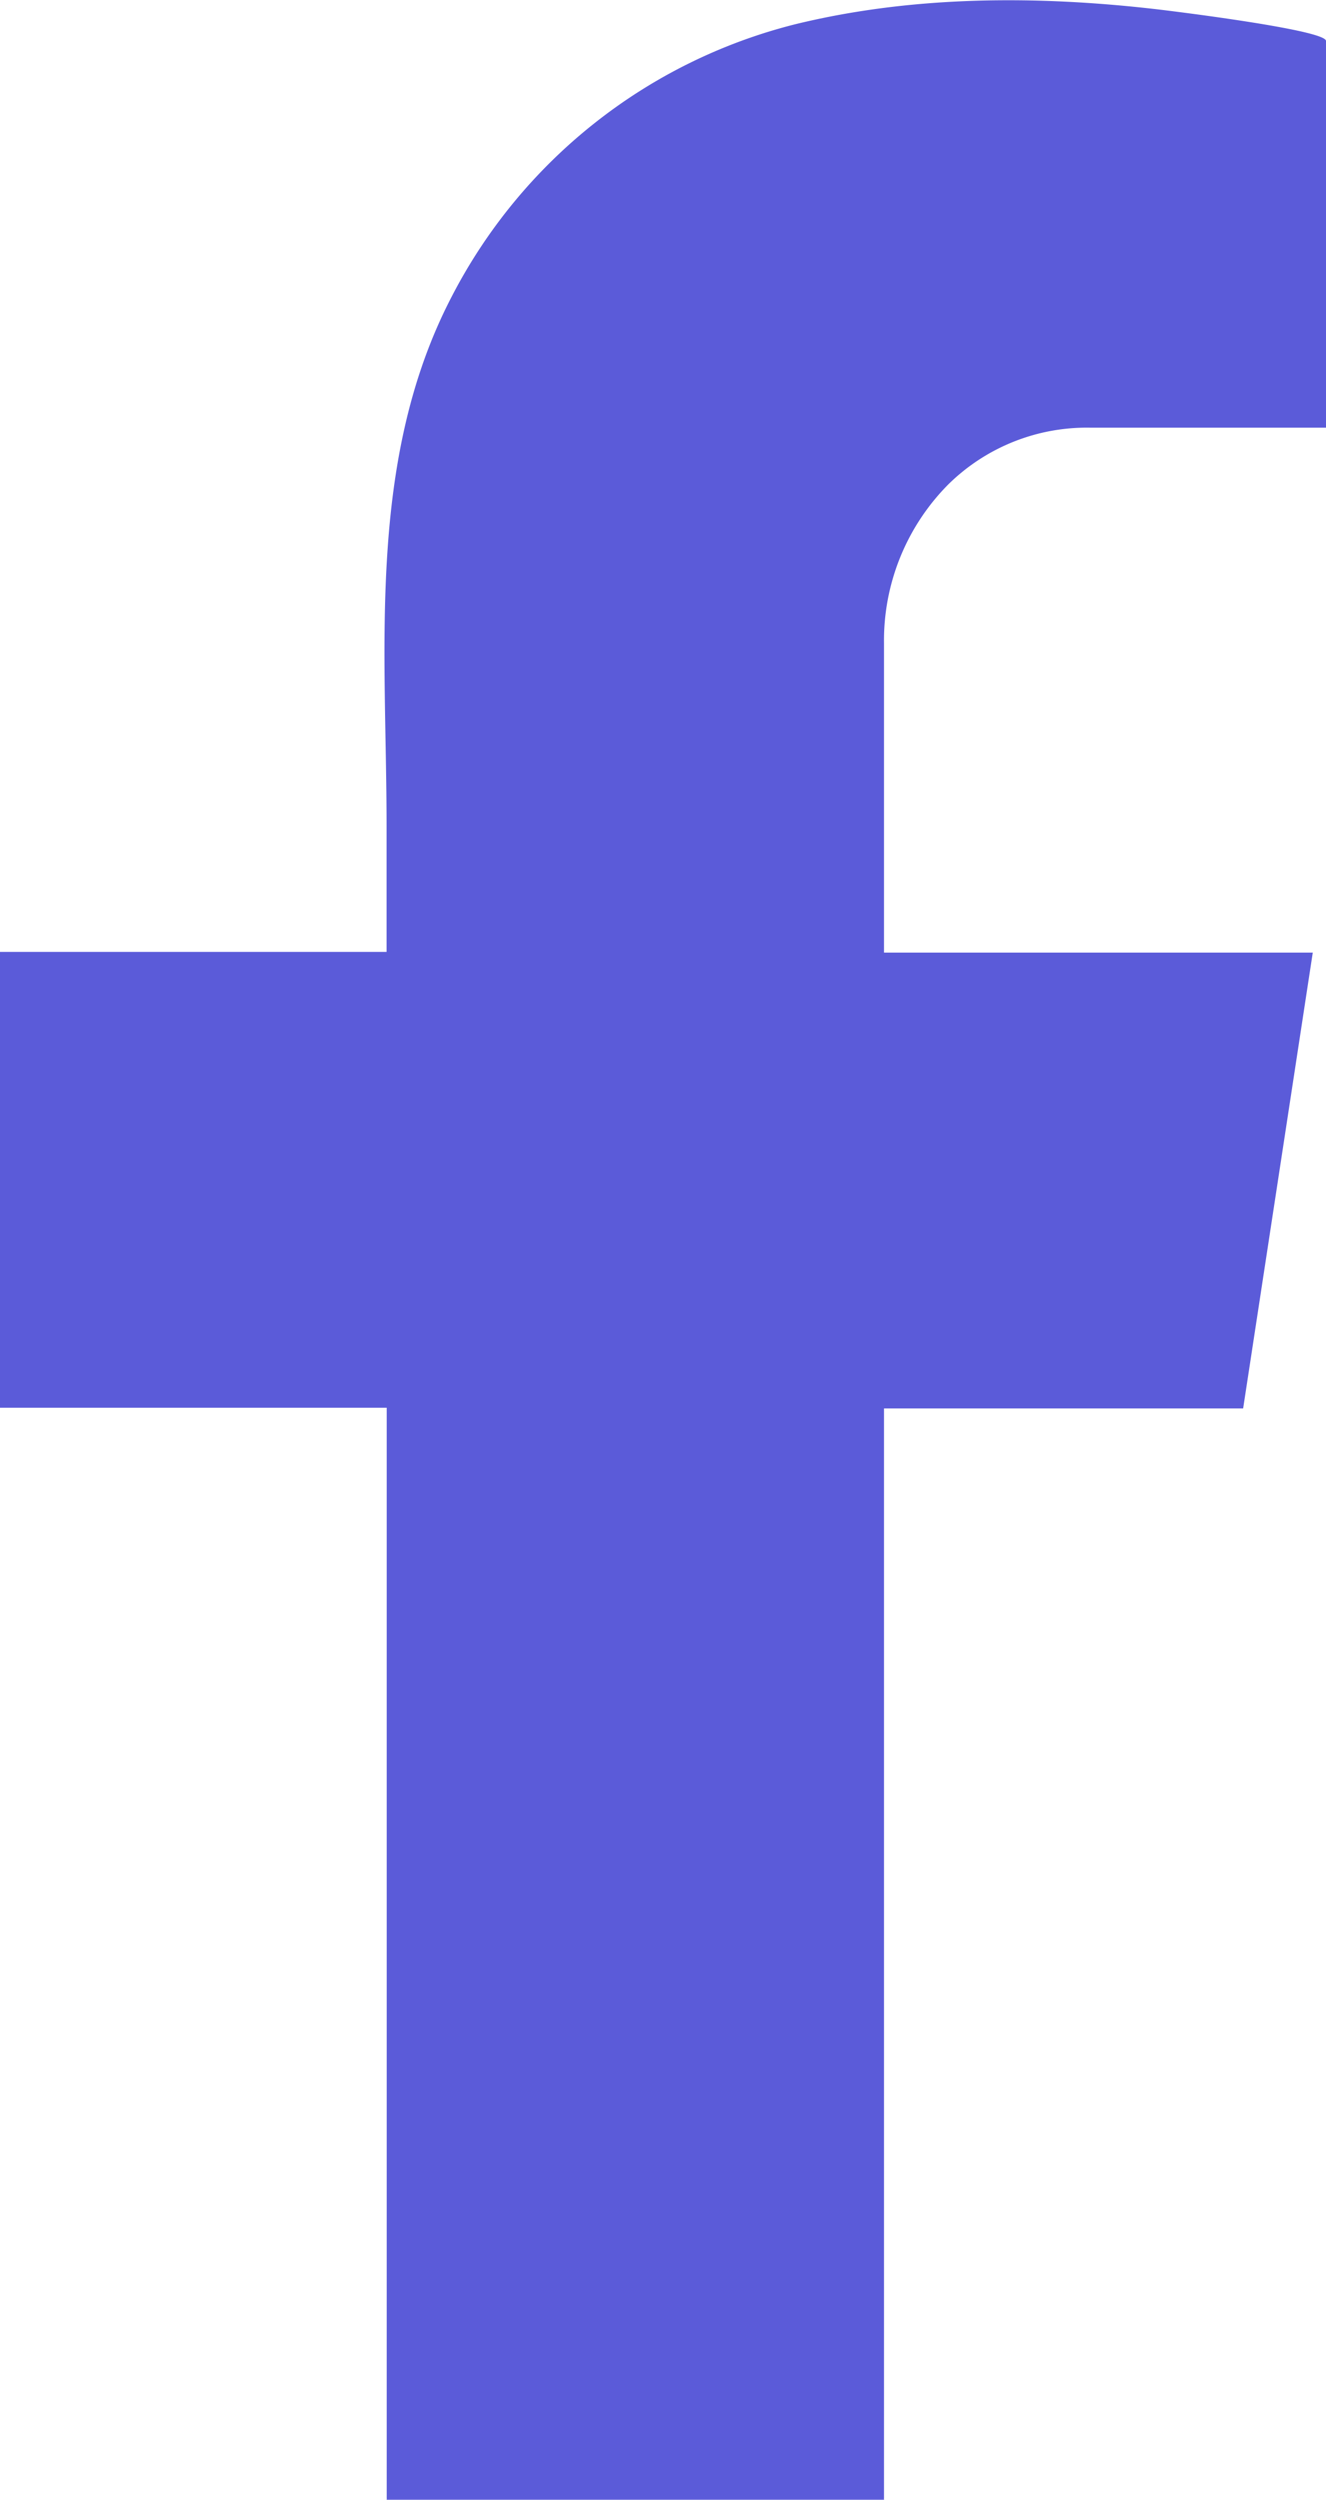 <svg xmlns="http://www.w3.org/2000/svg" viewBox="0 0 95.22 179.49"><defs><style>.cls-1{fill:#5b5bd9;}</style></defs><title>Asset 15</title><g id="Layer_2" data-name="Layer 2"><g id="Layer_1-2" data-name="Layer 1"><path class="cls-1" d="M27.77,179.49H63.48V101.13H89.27l5-32.73H63.48V46.2A15.91,15.91,0,0,1,68.1,34.78a14.17,14.17,0,0,1,10.26-4.07H95.22V2.94c0-.8-11.33-2.18-12.11-2.27-8.61-1-17.53-1-26,1.07a38.26,38.26,0,0,0-24.7,19.61c-6.1,11.78-4.65,25.24-4.65,38v9H0v32.73H27.77Z"/></g></g></svg>